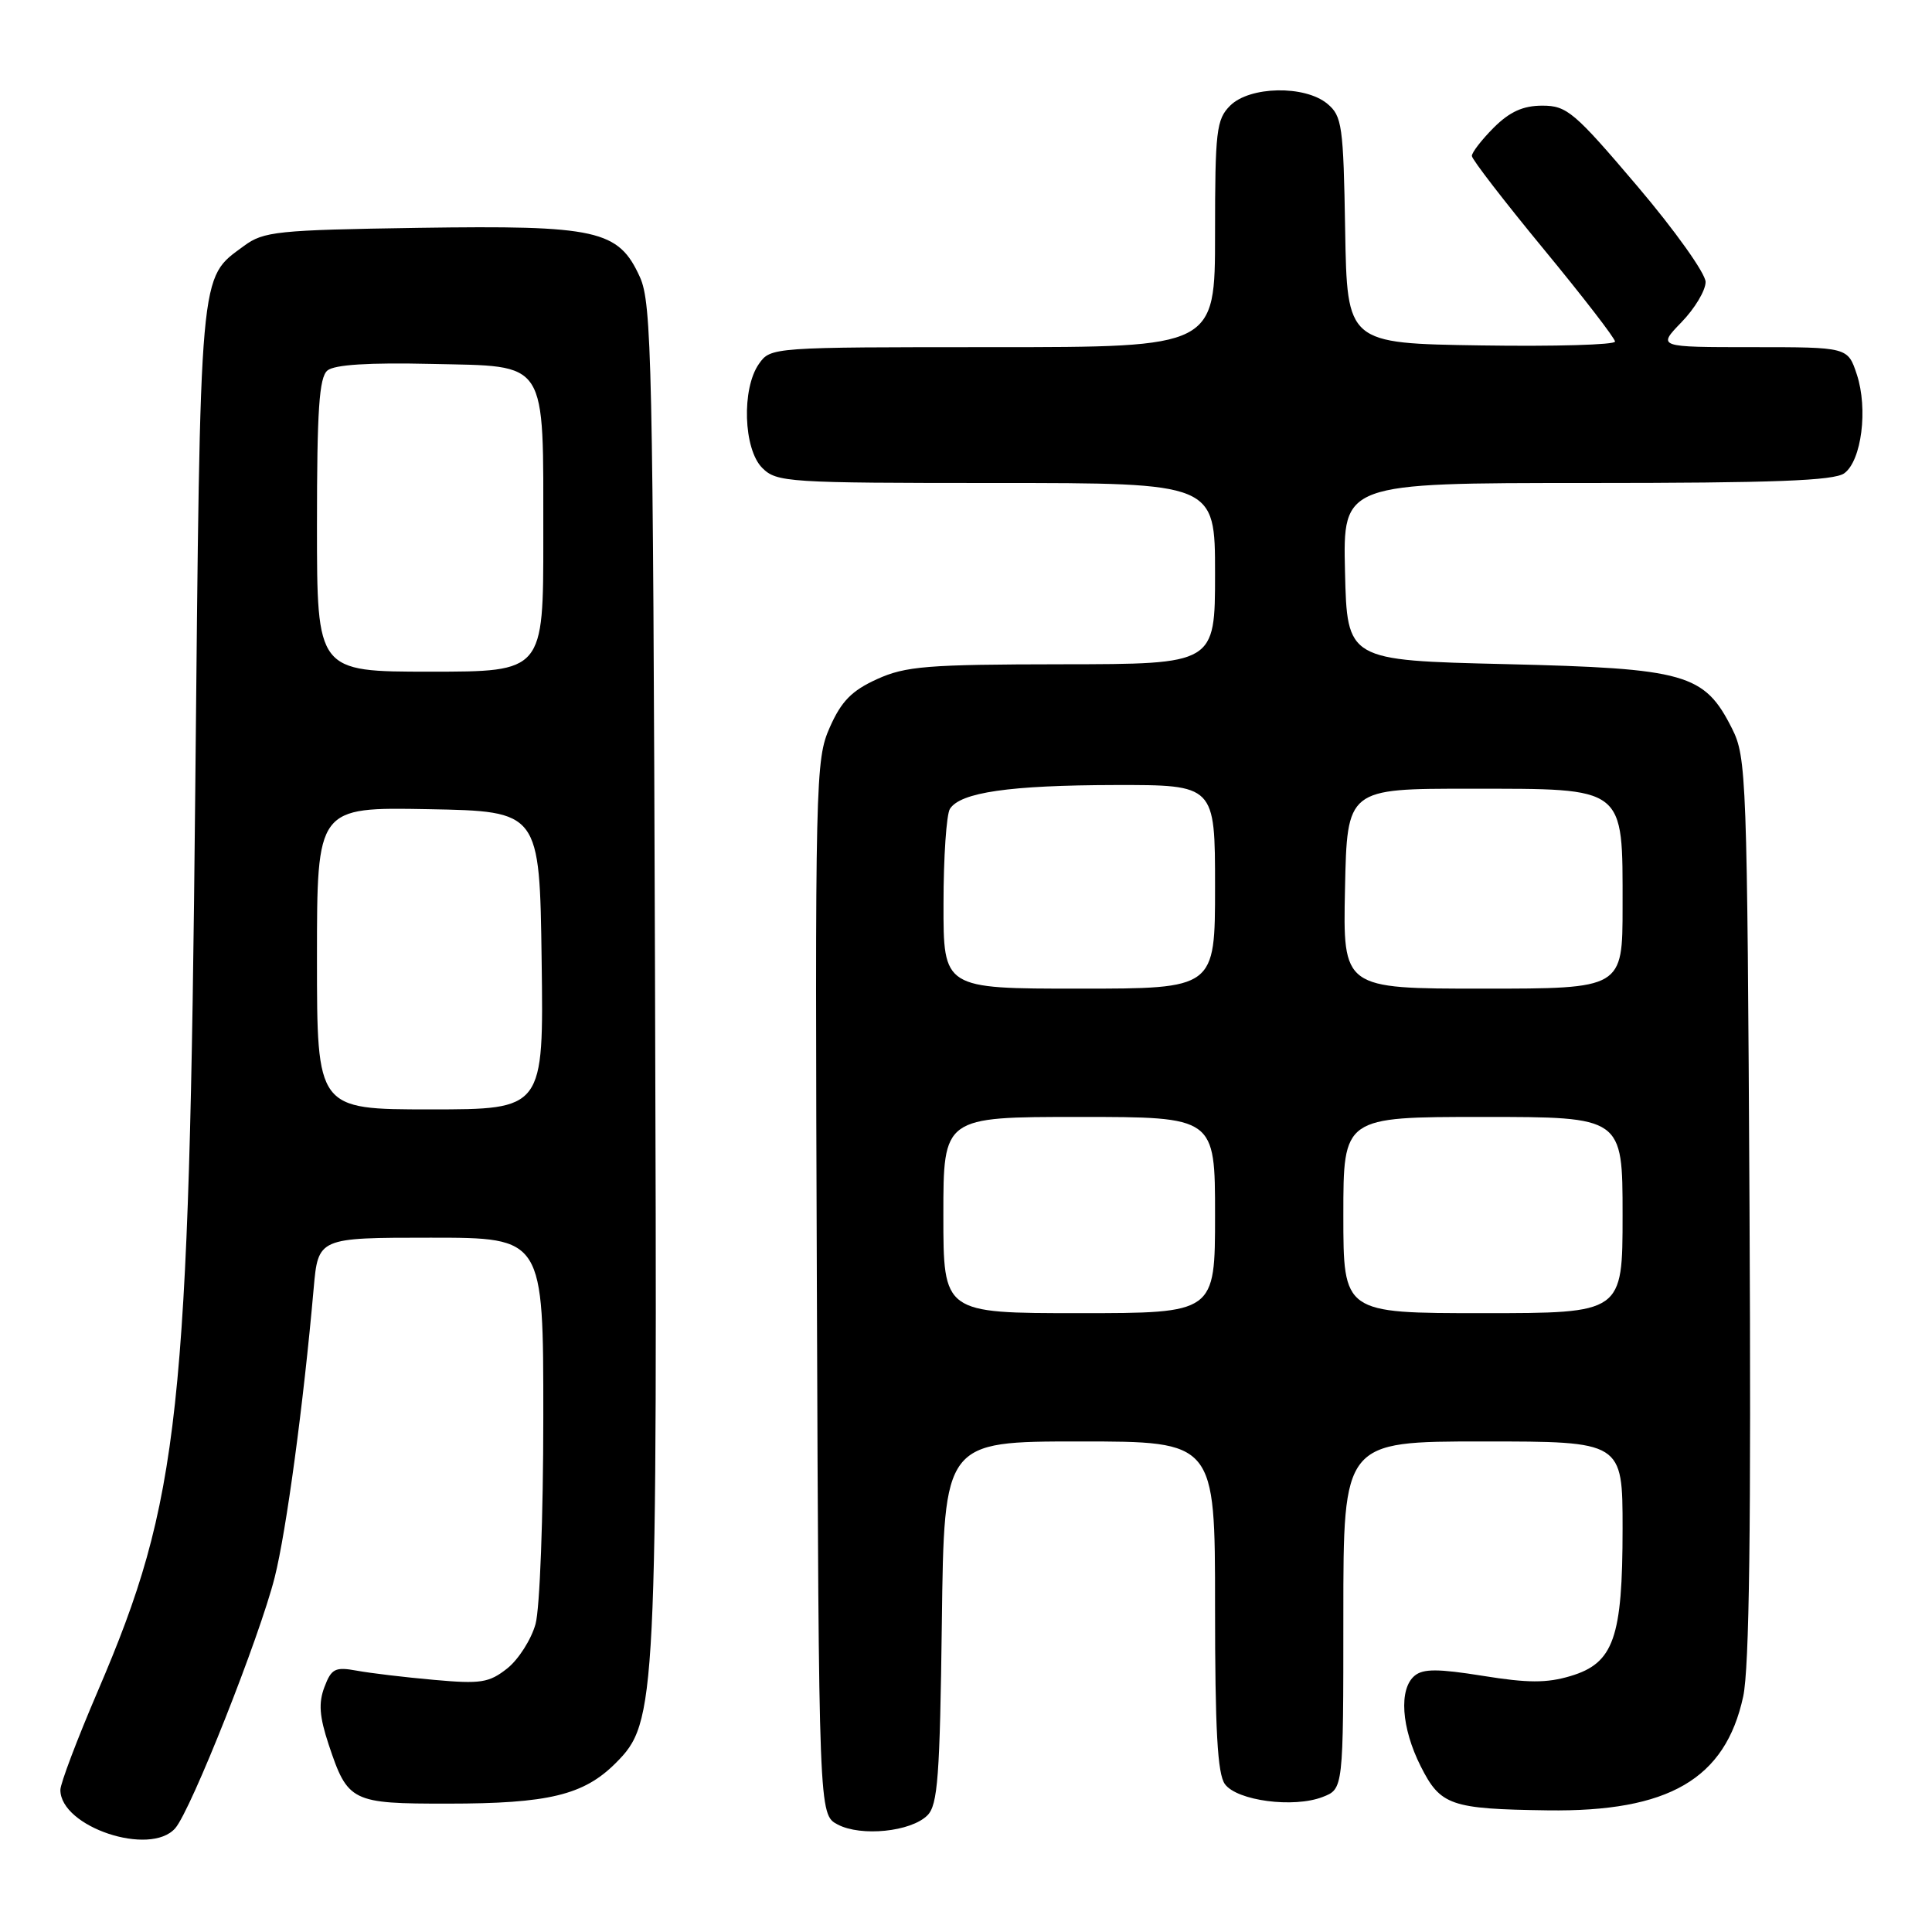 <?xml version="1.0" encoding="UTF-8" standalone="no"?>
<!DOCTYPE svg PUBLIC "-//W3C//DTD SVG 1.1//EN" "http://www.w3.org/Graphics/SVG/1.1/DTD/svg11.dtd" >
<svg xmlns="http://www.w3.org/2000/svg" xmlns:xlink="http://www.w3.org/1999/xlink" version="1.1" viewBox="0 0 256 256">
 <g >
 <path fill="currentColor"
d=" M 23.22 242.25 C 25.32 239.84 34.40 216.93 36.40 209.00 C 37.94 202.89 40.22 186.00 41.56 170.75 C 42.16 164.00 42.16 164.00 57.08 164.00 C 72.00 164.00 72.00 164.00 71.99 187.75 C 71.99 200.94 71.53 213.15 70.96 215.20 C 70.39 217.24 68.71 219.88 67.22 221.07 C 64.80 222.98 63.71 223.15 57.50 222.59 C 53.65 222.25 49.05 221.70 47.27 221.37 C 44.41 220.85 43.91 221.10 42.99 223.54 C 42.19 225.64 42.32 227.45 43.55 231.16 C 46.08 238.76 46.56 239.00 59.32 238.99 C 72.66 238.99 77.34 237.86 81.57 233.63 C 87.01 228.19 87.12 226.12 86.79 128.50 C 86.52 47.92 86.36 40.18 84.79 36.71 C 81.95 30.46 79.16 29.84 55.47 30.19 C 36.68 30.48 34.93 30.66 32.32 32.59 C 26.35 37.01 26.56 34.74 25.87 105.00 C 25.06 187.40 23.83 198.72 12.96 224.08 C 10.23 230.44 8.00 236.33 8.00 237.17 C 8.00 242.08 19.90 246.05 23.22 242.25 Z  M 122.89 240.54 C 124.26 239.17 124.54 235.41 124.80 214.97 C 125.10 191.00 125.10 191.00 143.05 191.00 C 161.00 191.00 161.00 191.00 161.00 212.81 C 161.00 229.22 161.32 235.06 162.31 236.41 C 163.92 238.61 171.41 239.60 175.25 238.11 C 178.00 237.05 178.00 237.05 178.00 214.02 C 178.00 191.00 178.00 191.00 196.50 191.00 C 215.00 191.00 215.00 191.00 215.00 202.53 C 215.00 217.03 213.83 220.37 208.12 222.08 C 204.96 223.03 202.45 223.02 196.50 222.06 C 190.57 221.11 188.58 221.10 187.45 222.04 C 185.33 223.80 185.68 228.93 188.25 234.04 C 190.87 239.24 192.20 239.70 205.07 239.88 C 221.11 240.10 228.61 235.74 230.98 224.81 C 231.80 221.04 232.04 202.25 231.82 160.00 C 231.51 102.83 231.42 100.34 229.50 96.53 C 225.84 89.26 223.42 88.57 199.50 88.00 C 178.50 87.50 178.50 87.50 178.22 75.75 C 177.94 64.00 177.94 64.00 210.28 64.00 C 235.04 64.00 243.03 63.70 244.38 62.71 C 246.67 61.03 247.54 54.18 246.04 49.62 C 244.84 46.00 244.84 46.00 232.23 46.00 C 219.61 46.00 219.61 46.00 222.80 42.70 C 224.56 40.89 226.00 38.49 226.00 37.36 C 226.00 36.24 221.93 30.52 216.95 24.66 C 208.61 14.84 207.62 14.00 204.37 14.00 C 201.81 14.00 200.05 14.80 197.92 16.92 C 196.32 18.53 195.01 20.22 195.03 20.67 C 195.05 21.13 199.32 26.67 204.53 32.99 C 209.74 39.31 214.00 44.83 214.00 45.26 C 214.00 45.69 206.01 45.92 196.25 45.77 C 178.50 45.50 178.50 45.50 178.24 30.50 C 178.01 16.64 177.83 15.37 175.88 13.75 C 172.90 11.27 165.59 11.41 163.00 14.00 C 161.18 15.82 161.00 17.33 161.00 31.00 C 161.00 46.00 161.00 46.00 131.56 46.00 C 102.26 46.00 102.11 46.01 100.56 48.22 C 98.25 51.51 98.51 59.51 101.00 62.00 C 102.91 63.91 104.33 64.00 132.00 64.00 C 161.00 64.00 161.00 64.00 161.00 76.00 C 161.00 88.00 161.00 88.00 140.75 88.02 C 122.84 88.04 120.00 88.27 116.21 89.99 C 112.86 91.51 111.48 92.92 109.95 96.38 C 108.05 100.67 107.99 103.12 108.24 170.63 C 108.50 240.44 108.50 240.44 111.00 241.76 C 114.10 243.39 120.71 242.72 122.89 240.54 Z  M 42.00 126.97 C 42.00 106.95 42.00 106.95 56.75 107.22 C 71.50 107.50 71.50 107.50 71.77 127.25 C 72.04 147.00 72.04 147.00 57.02 147.00 C 42.00 147.00 42.00 147.00 42.00 126.97 Z  M 42.00 69.62 C 42.00 54.30 42.29 50.00 43.39 49.09 C 44.32 48.32 48.88 48.03 57.11 48.22 C 72.78 48.58 71.97 47.32 71.99 71.25 C 72.00 89.00 72.00 89.00 57.00 89.00 C 42.00 89.00 42.00 89.00 42.00 69.62 Z  M 125.00 161.00 C 125.00 148.00 125.00 148.00 143.00 148.00 C 161.00 148.00 161.00 148.00 161.00 161.00 C 161.00 174.00 161.00 174.00 143.00 174.00 C 125.00 174.00 125.00 174.00 125.00 161.00 Z  M 178.00 161.00 C 178.00 148.00 178.00 148.00 196.50 148.00 C 215.00 148.00 215.00 148.00 215.00 161.00 C 215.00 174.00 215.00 174.00 196.50 174.00 C 178.00 174.00 178.00 174.00 178.00 161.00 Z  M 125.02 119.75 C 125.02 113.56 125.41 107.90 125.87 107.18 C 127.26 104.99 133.78 104.05 147.75 104.02 C 161.00 104.00 161.00 104.00 161.00 117.50 C 161.00 131.00 161.00 131.00 143.00 131.00 C 125.00 131.00 125.00 131.00 125.02 119.75 Z  M 178.22 117.75 C 178.50 104.50 178.50 104.50 194.85 104.51 C 215.54 104.52 215.00 104.10 215.00 120.11 C 215.00 131.00 215.00 131.00 196.47 131.00 C 177.94 131.00 177.94 131.00 178.22 117.75 Z "/>
</g>
</svg>